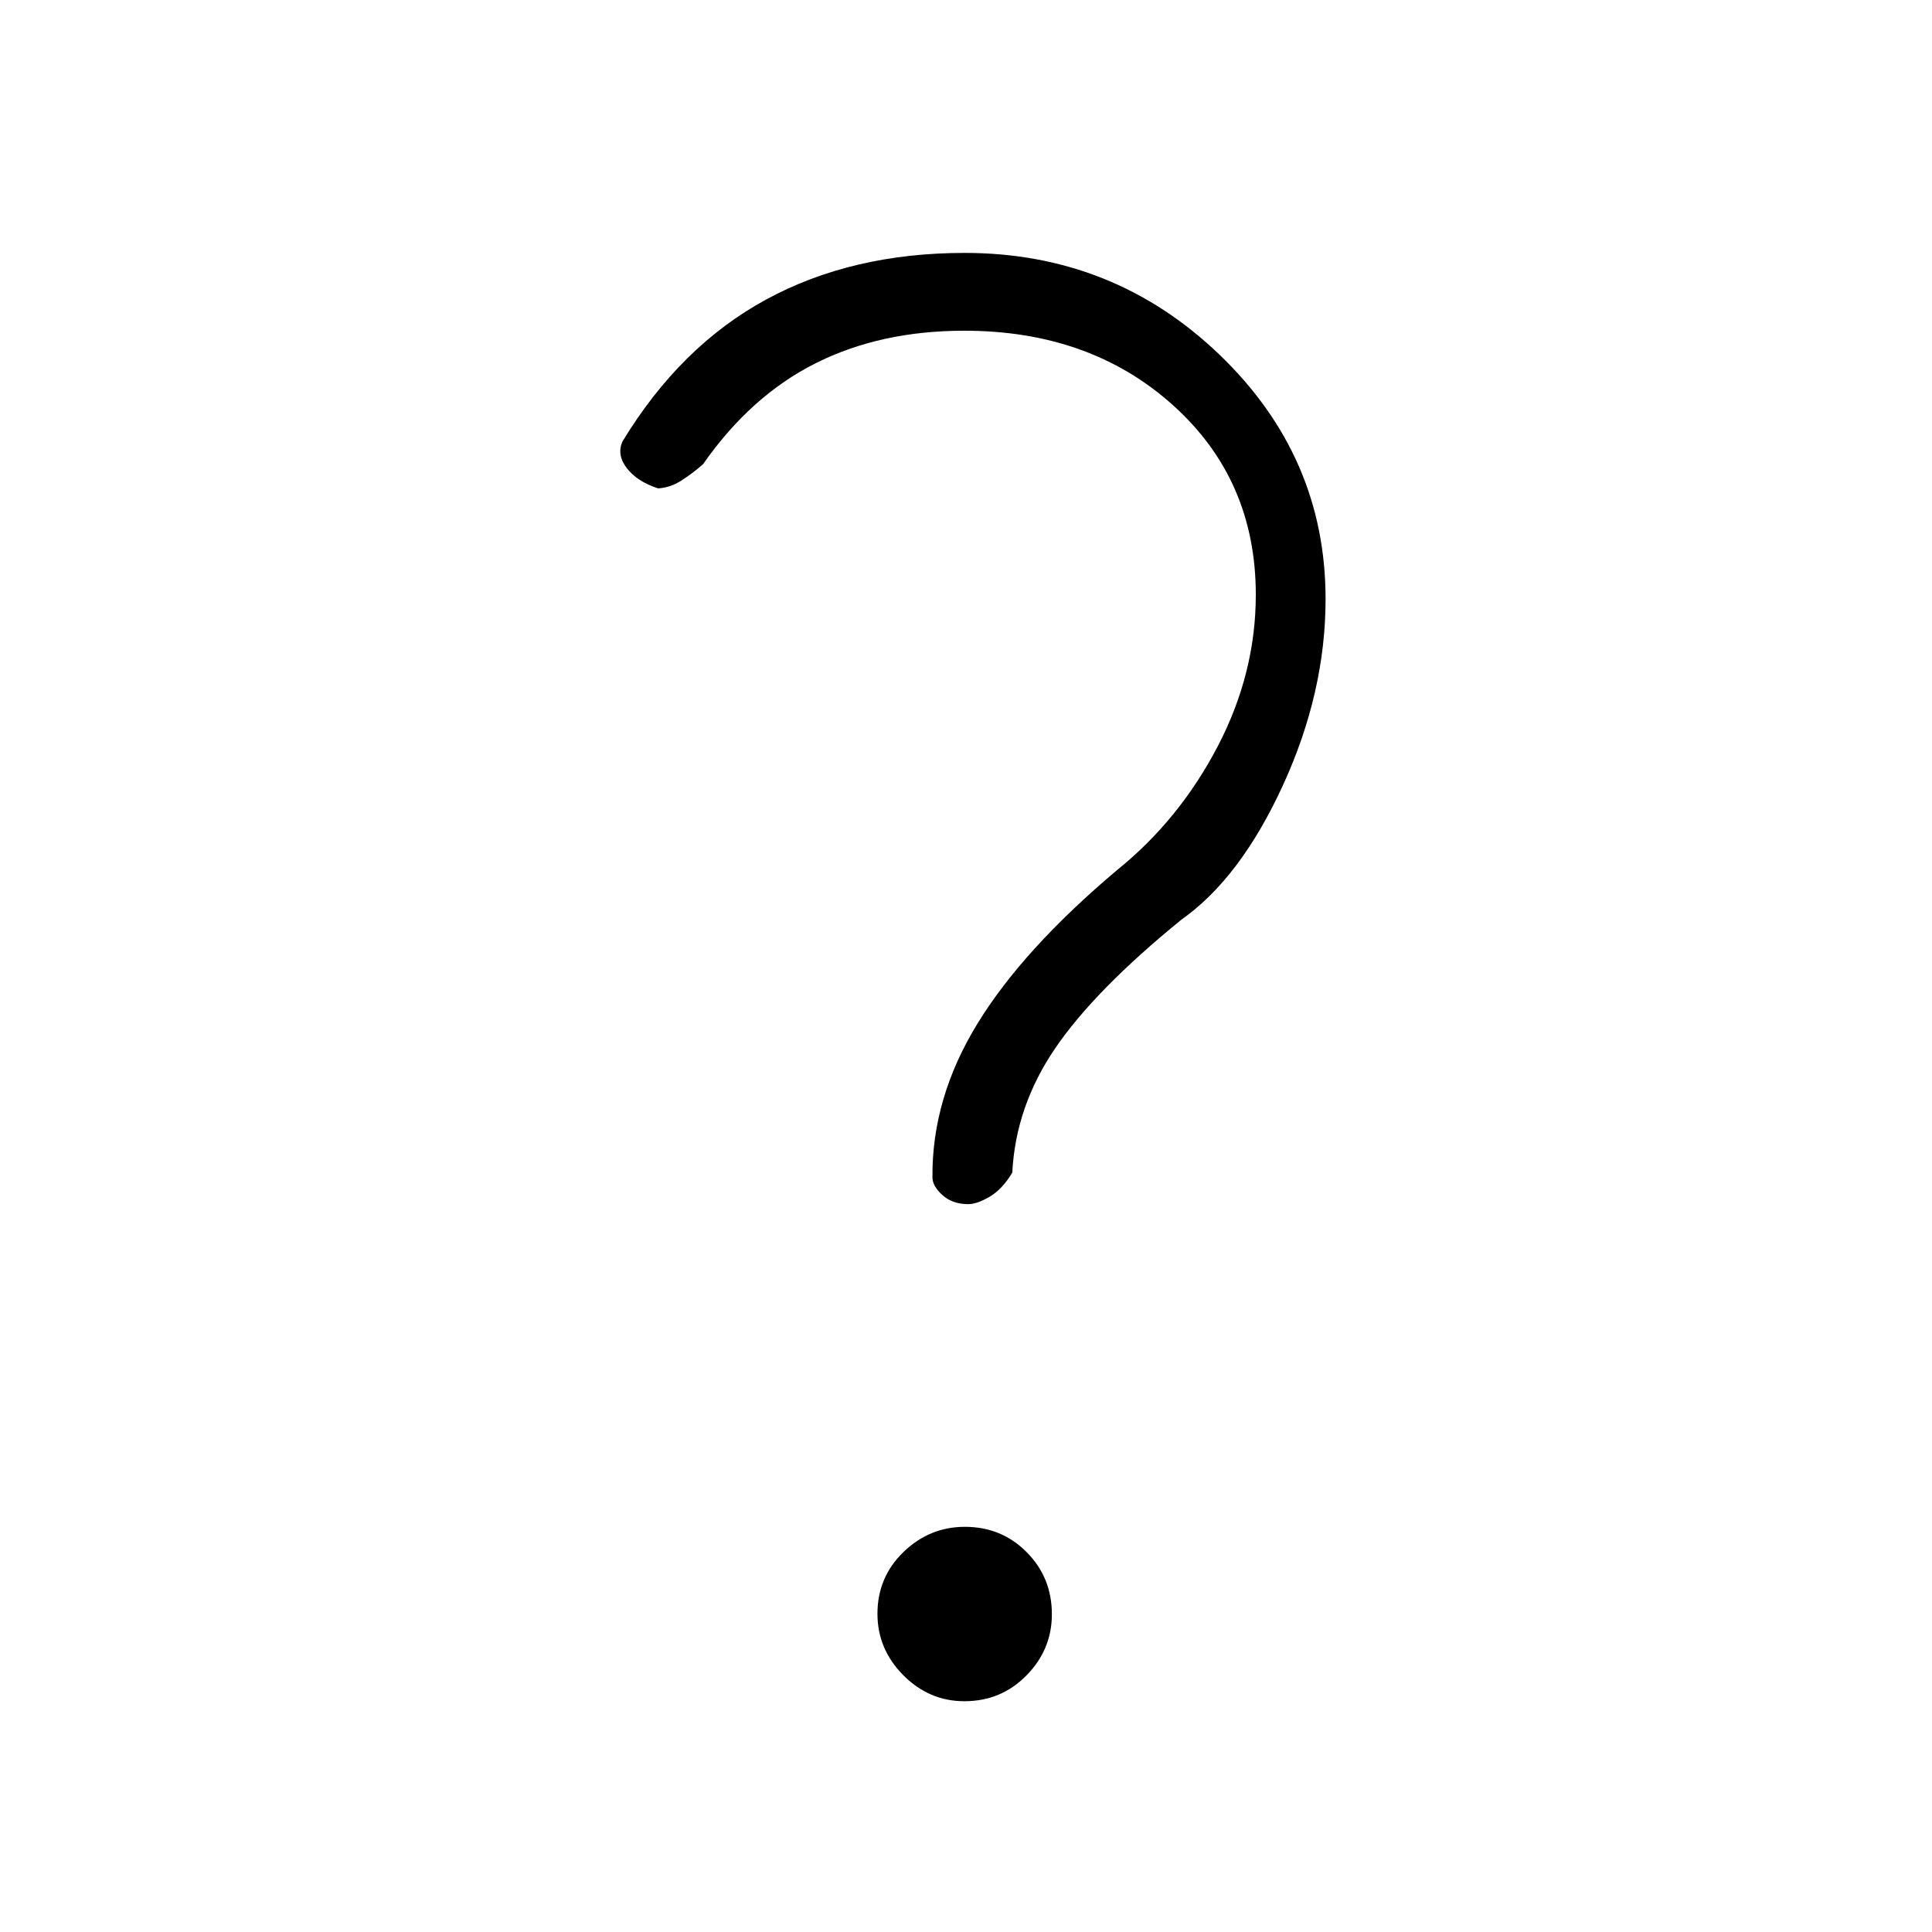 <svg xmlns="http://www.w3.org/2000/svg" height="40" viewBox="0 -960 960 960" width="40"><path d="M624-664.47q0-57.2-41.16-94.2t-103.7-37q-41.68 0-73.88 16.18-32.21 16.17-55.93 50.16-5.33 4.66-10.83 8.16t-11.5 3.84q-10.33-3.34-15.5-10-5.17-6.67-2.17-13.34 28.68-47.28 71.3-70.47 42.62-23.19 98.7-23.19 74 0 126.67 50.61t52.67 121.39q0 46.33-21.17 92.5Q616.33-523.67 587-503q-43 35-62.67 63.87-19.66 28.87-21.33 61.8-5 8.33-11.29 12-6.28 3.66-10.58 3.66-7.84 0-12.82-4.48t-4.98-8.85q-.33-39.33 22.34-76.33 22.66-37 69.57-76.48Q586-552.67 605-589q19-36.33 19-75.47Zm-144.78 549.8q-17.55 0-30.39-12.94Q436-140.56 436-158.11q0-18.22 12.95-30.72 12.94-12.5 30.5-12.5 18.22 0 30.72 12.61t12.5 30.83q0 17.56-12.62 30.39-12.61 12.83-30.83 12.83Z"/></svg>